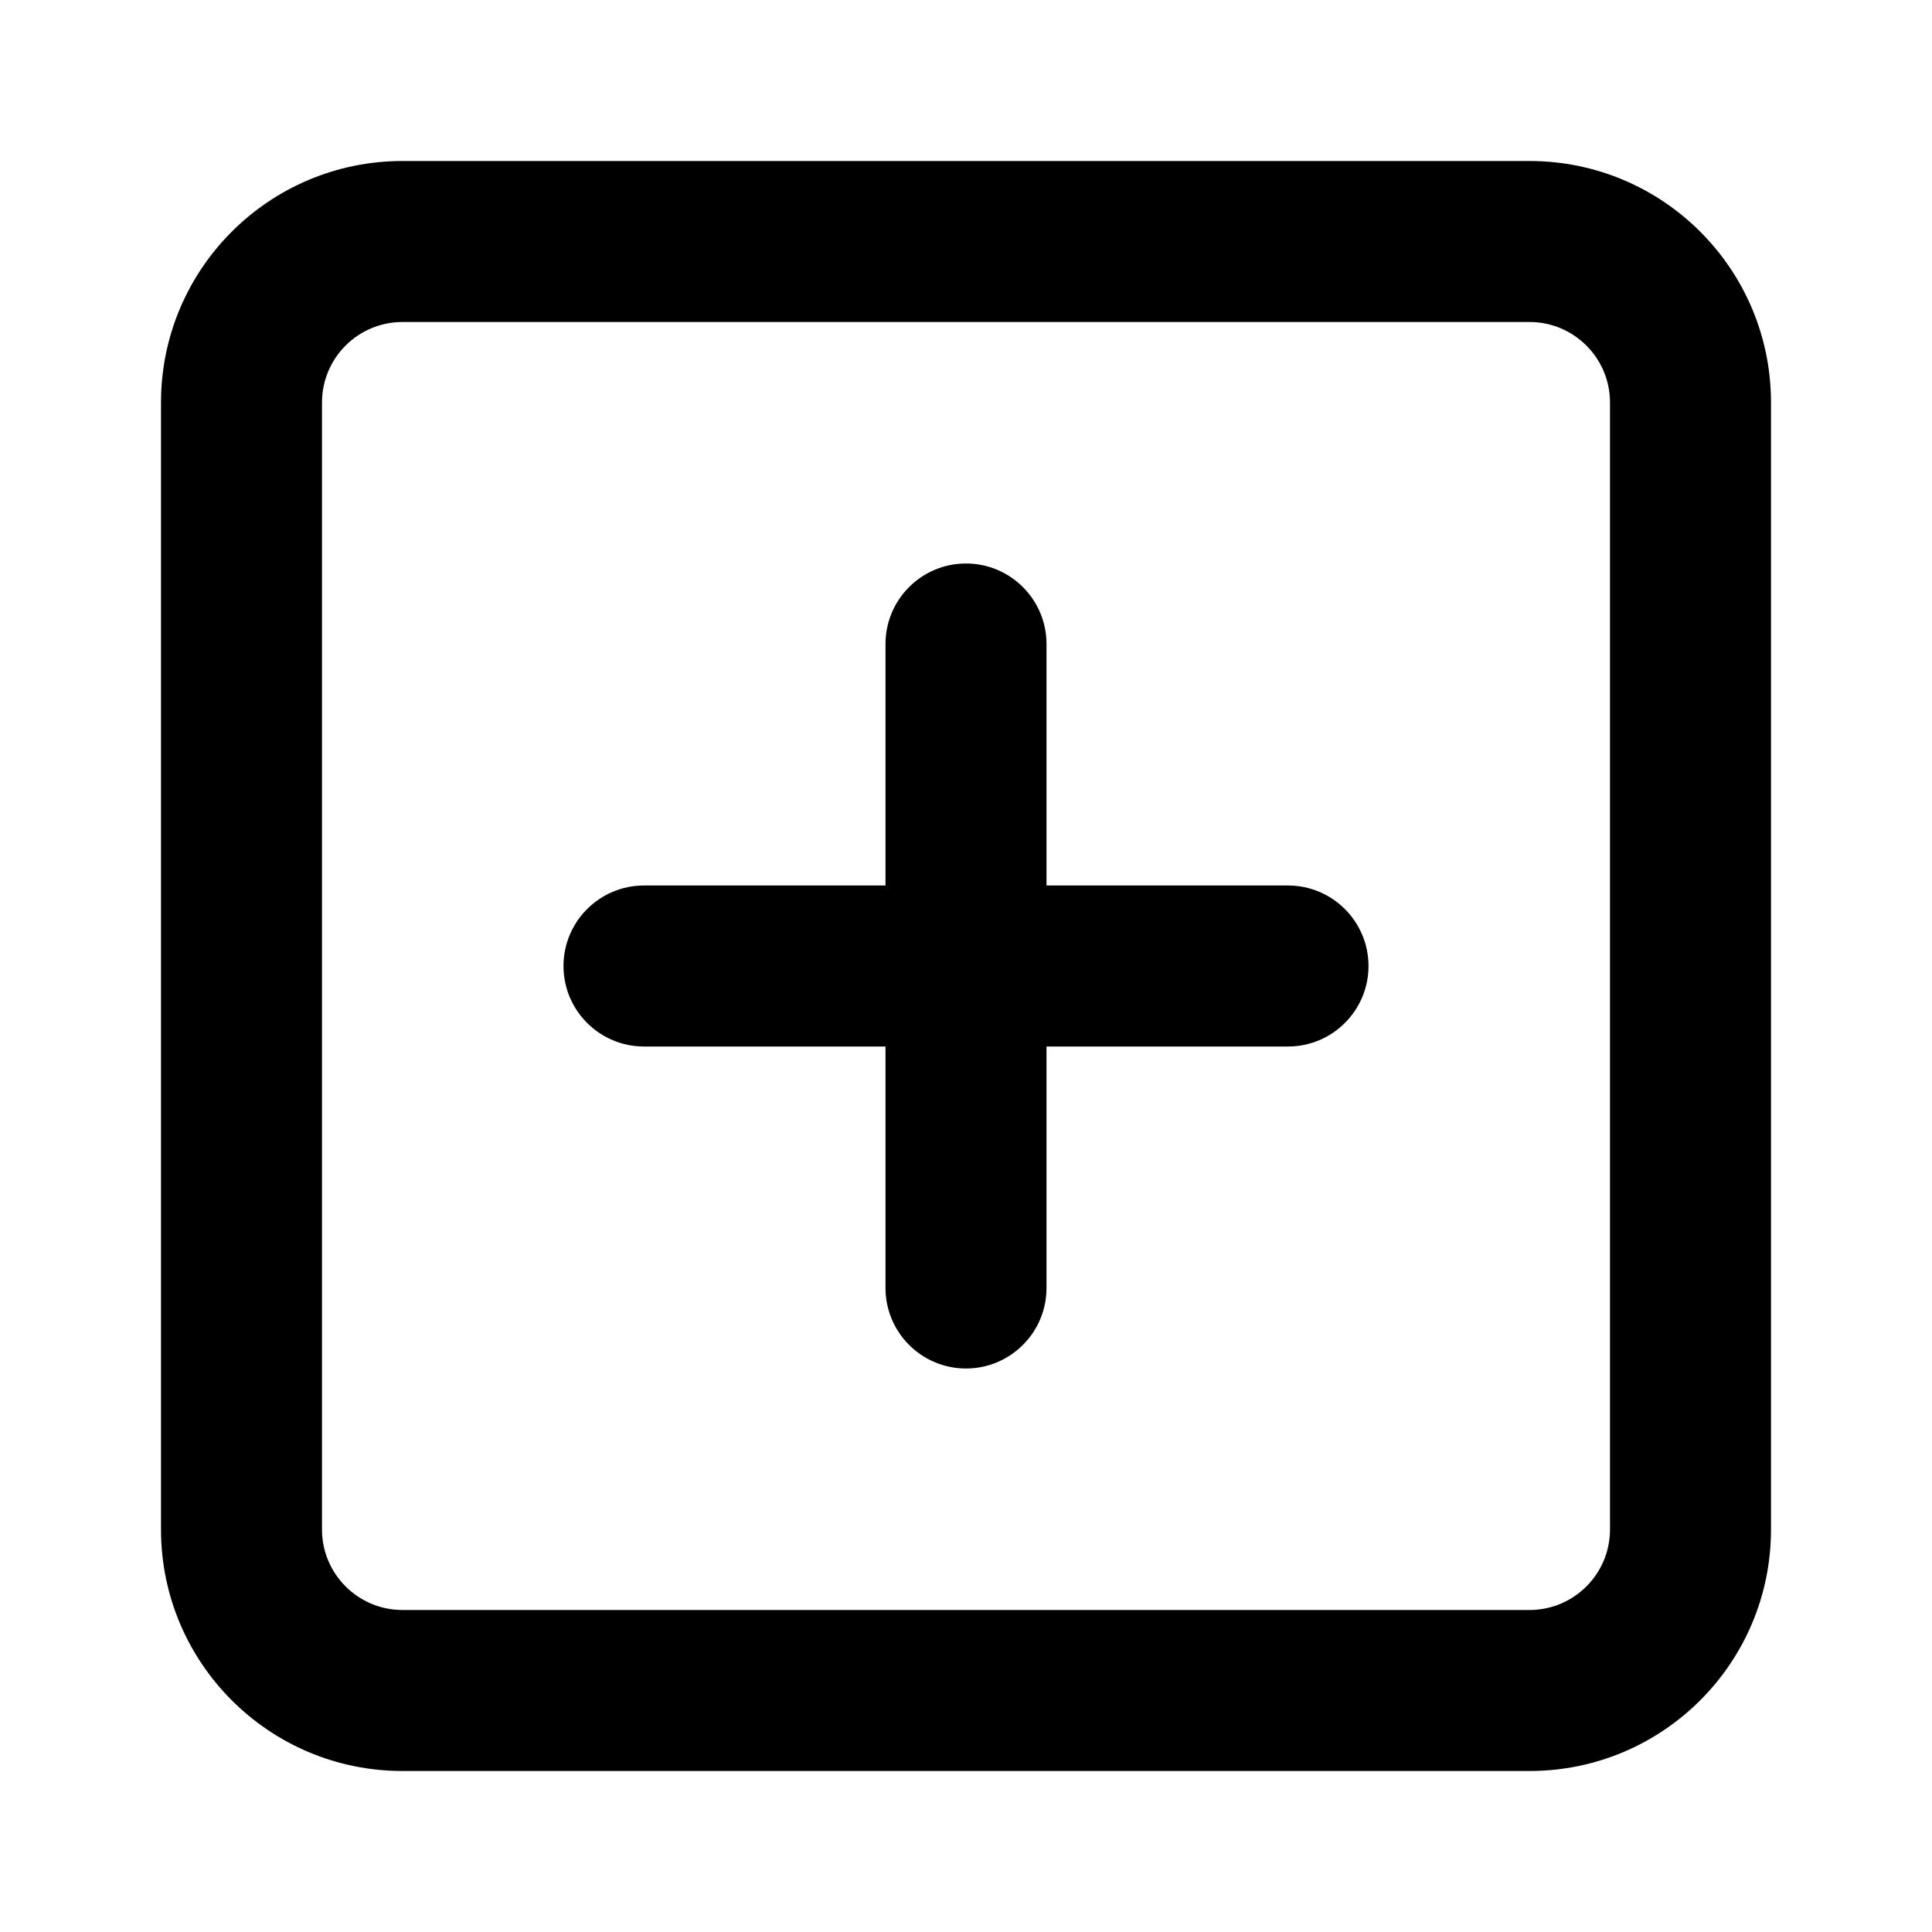 <svg xmlns="http://www.w3.org/2000/svg" fill="none" viewBox="0 0 24 24">
  <path fill="#000" fill-rule="evenodd" d="M5 4c-.552 0-1 .448-1 1v14c0 .552.448 1 1 1h14c.552 0 1-.448 1-1V5c0-.552-.448-1-1-1H5ZM2 5c0-1.657 1.343-3 3-3h14c1.657 0 3 1.343 3 3v14c0 1.657-1.343 3-3 3H5c-1.657 0-3-1.343-3-3V5Z" clip-rule="evenodd"/>
  <path fill="#000" fill-rule="evenodd" d="M12 7c.552 0 1 .448 1 1v8c0 .552-.448 1-1 1s-1-.448-1-1V8c0-.552.448-1 1-1Z" clip-rule="evenodd"/>
  <path fill="#000" fill-rule="evenodd" d="M7 12c0-.552.448-1 1-1h8c.552 0 1 .448 1 1s-.448 1-1 1H8c-.552 0-1-.448-1-1Z" clip-rule="evenodd"/>
</svg>
